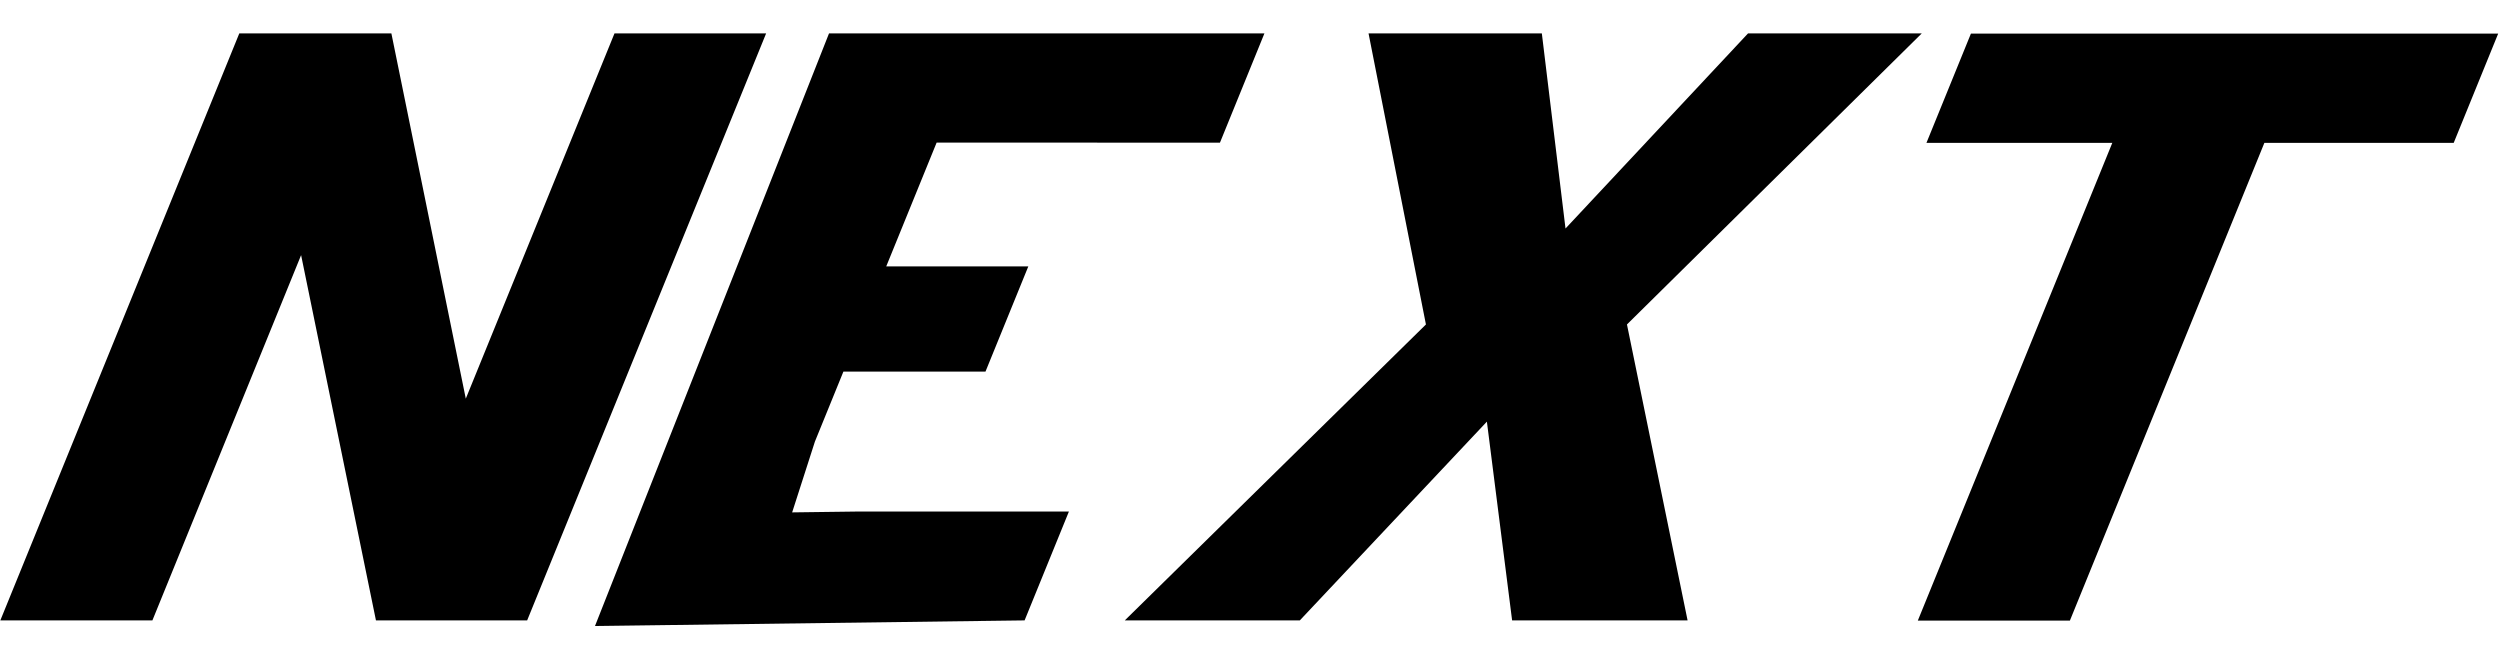 <svg width="309" height="81" viewBox="0 0 309 81" fill="none" xmlns="http://www.w3.org/2000/svg">
<path d="M65.156 76.681L46.468 76.681L37.216 31.533L18.837 76.681L0.041 76.681L29.578 4.125L48.374 4.125L57.572 49.273L75.952 4.125L94.694 4.125L65.156 76.681Z" fill="black"/>
<path d="M104.243 45.934L121.804 45.934L127.099 32.928L109.538 32.928L115.766 17.629L150.787 17.63L156.284 4.125L102.468 4.125L73.54 77.376L126.64 76.681L132.117 63.226L114.66 63.226L105.932 63.226L97.91 63.331L100.723 54.58L104.243 45.934Z" fill="black"/>
<path d="M216.06 4.125L193.497 28.244L190.571 4.125L169.151 4.125L176.245 40.104L157.635 58.392L139.025 76.681L160.658 76.681L183.779 52.114L186.897 76.681L208.585 76.681L201.092 40.104L237.533 4.125L216.06 4.125Z" fill="black"/>
<path d="M303.279 17.656L279.878 17.656L255.838 76.707L237.042 76.707L261.082 17.656L238.11 17.656L243.607 4.151L308.776 4.151L303.279 17.656Z" fill="black"/>
</svg>
